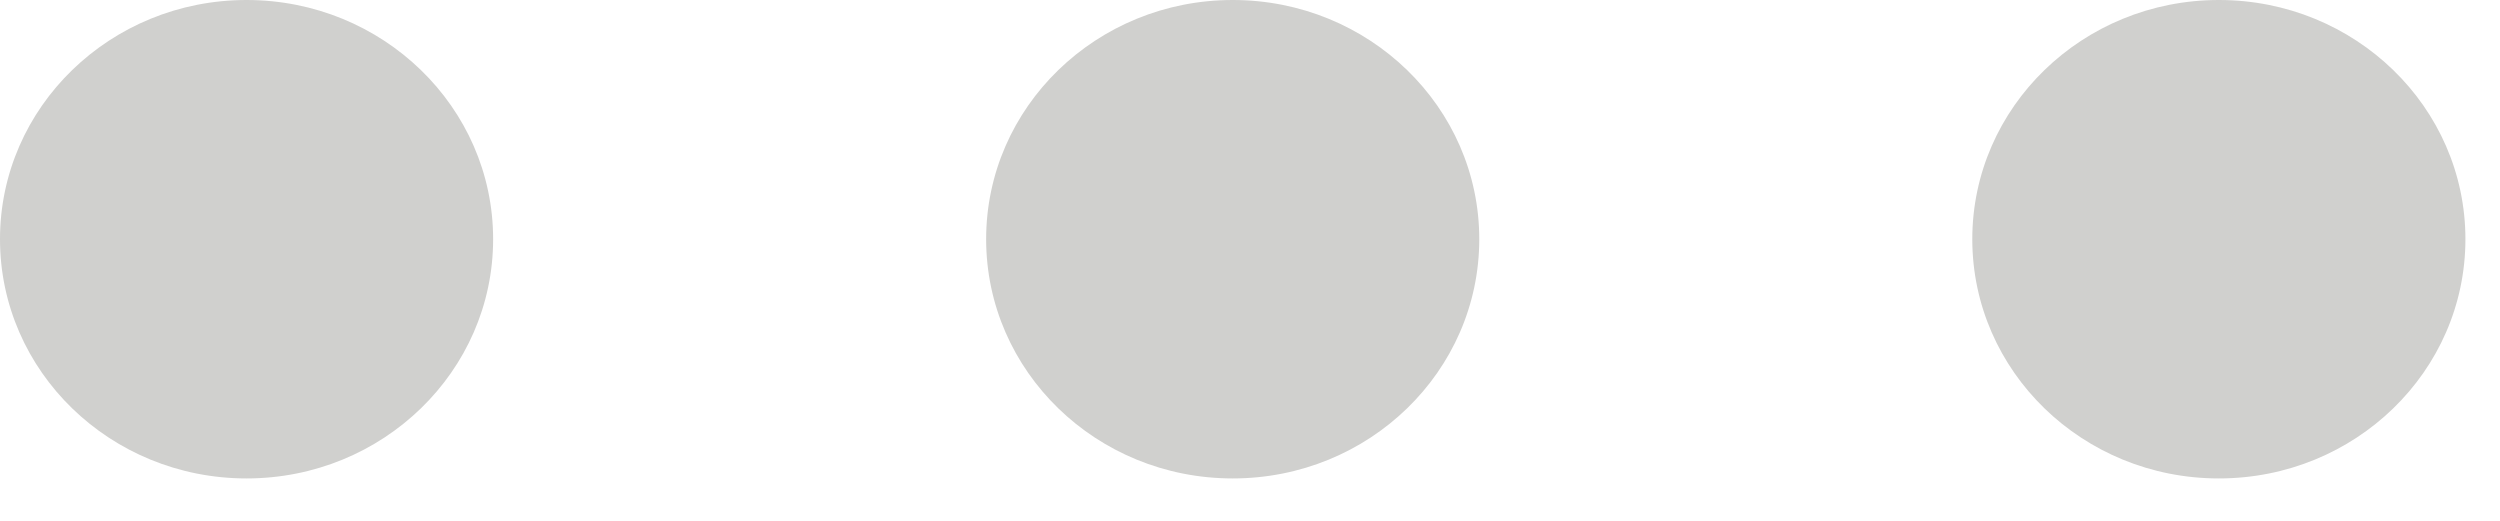 <svg width="24" height="5" viewBox="0 0 24 5" fill="none" xmlns="http://www.w3.org/2000/svg">
<path d="M2.367 0C1.059 0 0 1.028 0 2.296C0 3.565 1.059 4.593 2.367 4.593C3.674 4.593 4.734 3.565 4.734 2.296C4.734 1.028 3.674 0 2.367 0ZM11.834 0C10.526 0 9.467 1.028 9.467 2.296C9.467 3.565 10.526 4.593 11.834 4.593C13.142 4.593 14.201 3.565 14.201 2.296C14.201 1.028 13.142 0 11.834 0ZM21.301 0C19.993 0 18.934 1.028 18.934 2.296C18.934 3.565 19.993 4.593 21.301 4.593C22.609 4.593 23.668 3.565 23.668 2.296C23.668 1.028 22.609 0 21.301 0Z" fill="#D0D0CE"/>
</svg>
